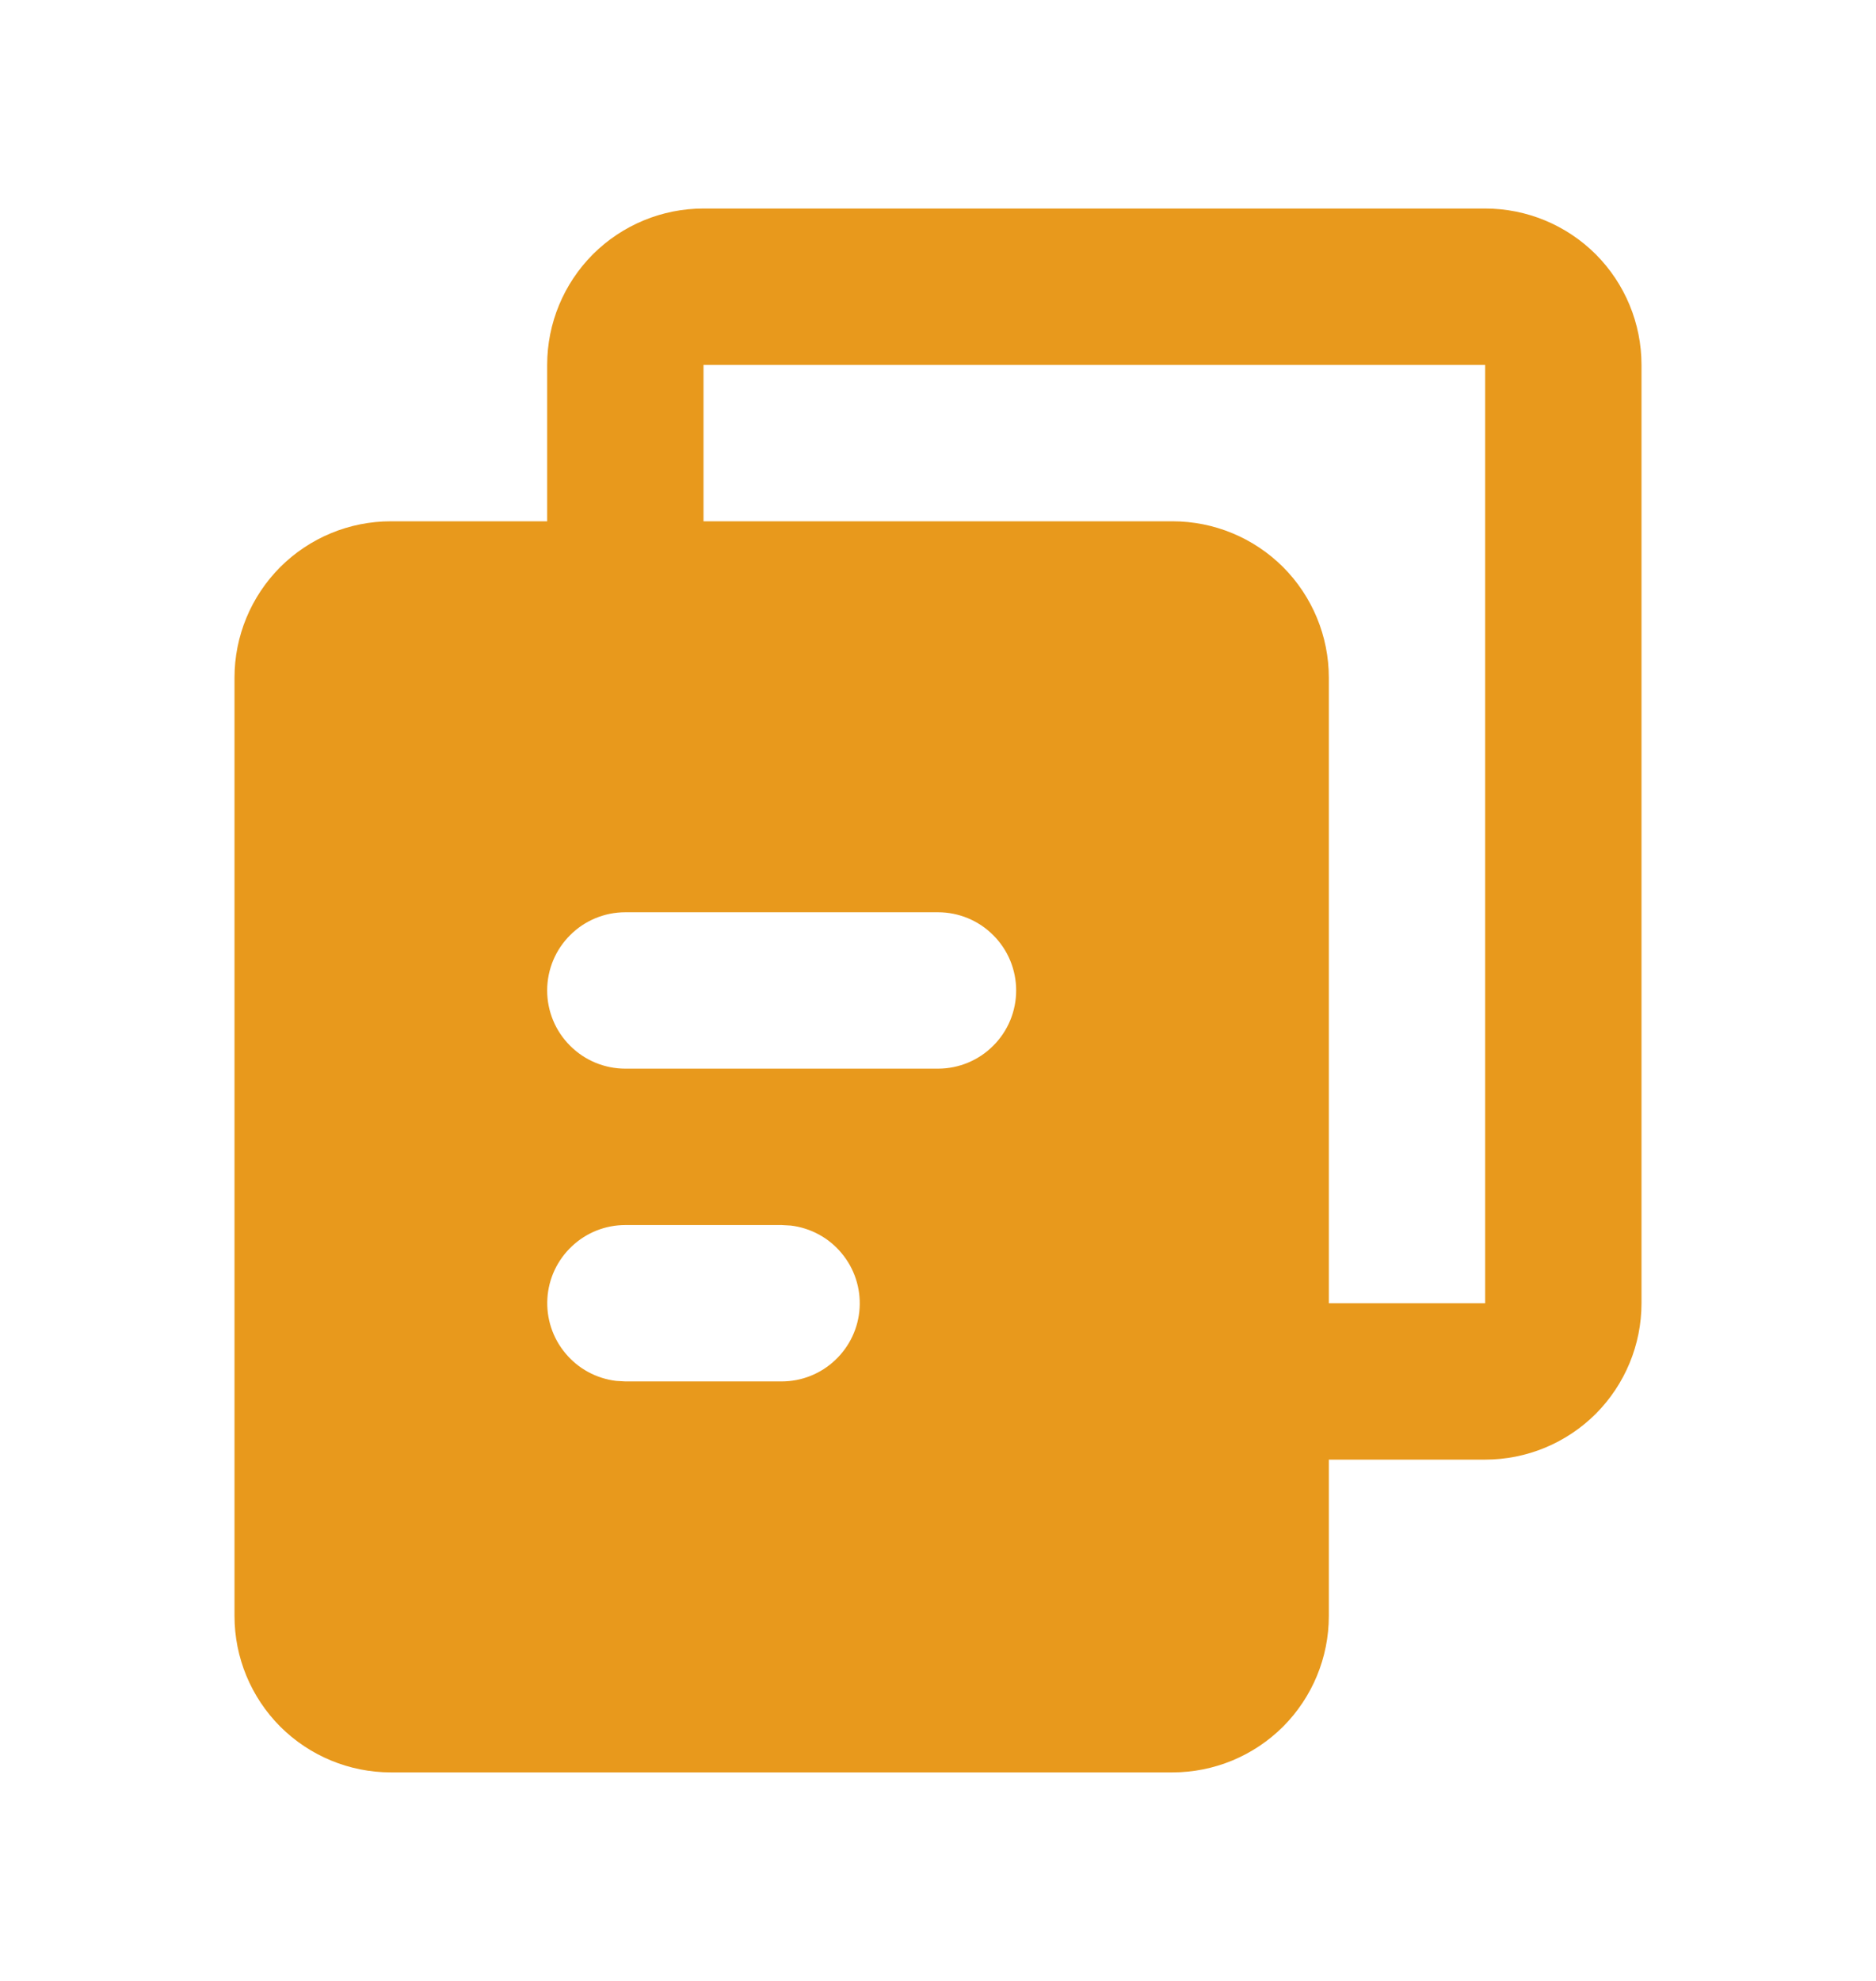 <svg width="18" height="19" viewBox="0 0 18 19" fill="none" xmlns="http://www.w3.org/2000/svg">
<path d="M14.25 2C14.648 2 15.029 2.158 15.311 2.439C15.592 2.721 15.75 3.102 15.75 3.5V12.5C15.75 12.898 15.592 13.279 15.311 13.561C15.029 13.842 14.648 14 14.25 14H12.75V15.5C12.75 15.898 12.592 16.279 12.311 16.561C12.029 16.842 11.648 17 11.25 17H3.75C3.352 17 2.971 16.842 2.689 16.561C2.408 16.279 2.25 15.898 2.25 15.5V6.5C2.25 6.102 2.408 5.721 2.689 5.439C2.971 5.158 3.352 5 3.75 5H5.25V3.5C5.25 3.102 5.408 2.721 5.689 2.439C5.971 2.158 6.352 2 6.75 2H14.25ZM7.5 11.75H6C5.809 11.75 5.625 11.823 5.486 11.955C5.347 12.086 5.263 12.265 5.252 12.456C5.241 12.647 5.303 12.835 5.426 12.981C5.548 13.128 5.722 13.222 5.912 13.245L6 13.25H7.5C7.691 13.25 7.875 13.177 8.014 13.045C8.153 12.914 8.237 12.735 8.248 12.544C8.259 12.353 8.197 12.165 8.074 12.019C7.952 11.872 7.778 11.778 7.588 11.755L7.5 11.75ZM14.25 3.5H6.75V5H11.25C11.648 5 12.029 5.158 12.311 5.439C12.592 5.721 12.75 6.102 12.75 6.5V12.5H14.25V3.5ZM9 8.75H6C5.801 8.75 5.61 8.829 5.47 8.97C5.329 9.11 5.25 9.301 5.25 9.5C5.25 9.699 5.329 9.89 5.47 10.03C5.61 10.171 5.801 10.25 6 10.25H9C9.199 10.25 9.39 10.171 9.53 10.03C9.671 9.89 9.75 9.699 9.75 9.5C9.75 9.301 9.671 9.11 9.53 8.97C9.39 8.829 9.199 8.75 9 8.75Z" fill="#E8991C"/>
</svg>
